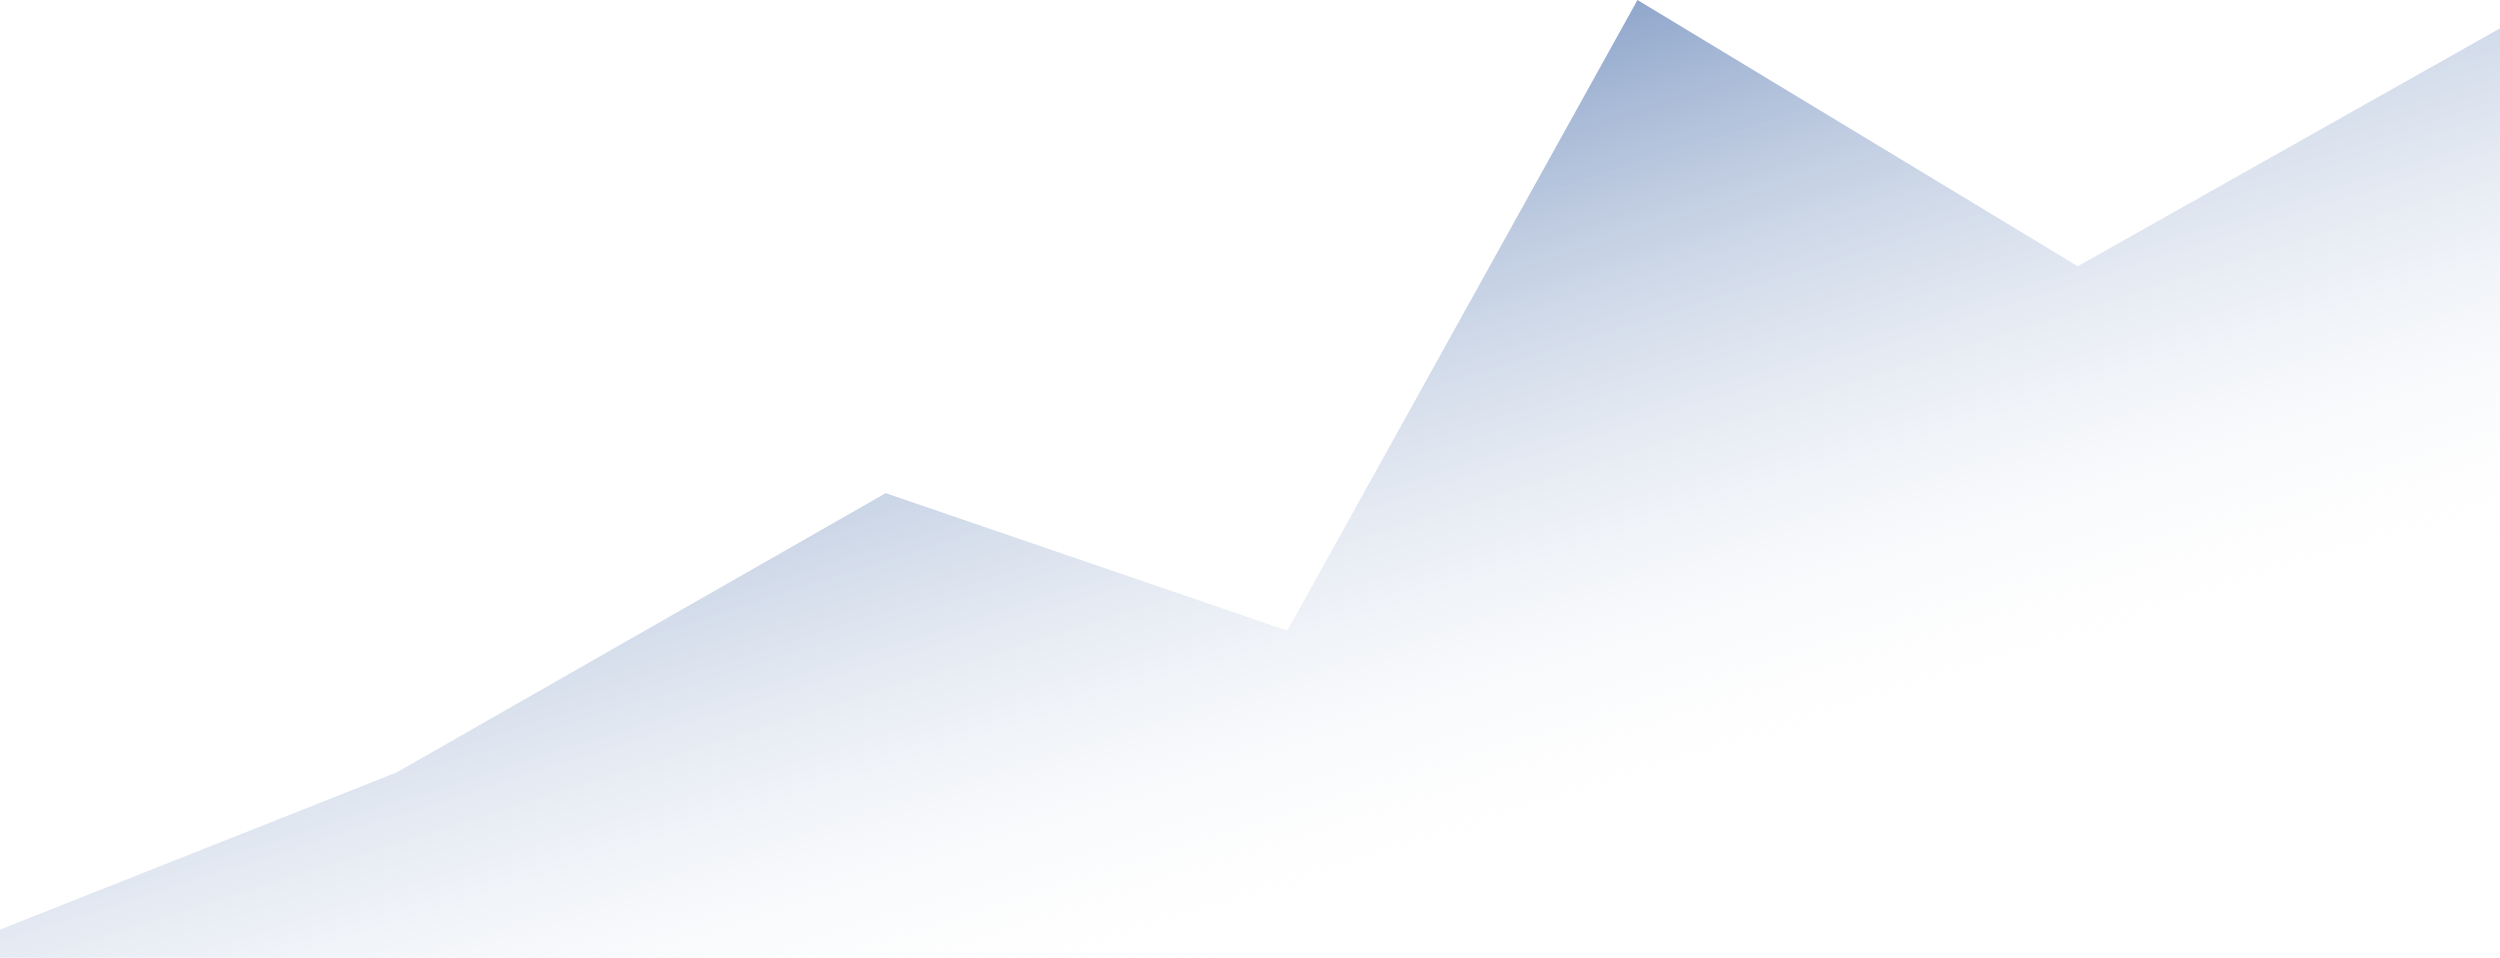 <svg width="415" height="159" viewBox="0 0 415 159" fill="none" xmlns="http://www.w3.org/2000/svg">
<path d="M65.819 128.232L0 154.313V159H415V4.709L344.907 44.193L271.823 0L213.697 104.686L147.024 81.865L65.819 128.232Z" fill="url(#paint0_linear_6_10986)"/>
<defs>
<linearGradient id="paint0_linear_6_10986" x1="124.757" y1="-24.821" x2="185.247" y2="166.052" gradientUnits="userSpaceOnUse">
<stop stop-color="#003488"/>
<stop offset="1" stop-color="white" stop-opacity="0"/>
</linearGradient>
</defs>
</svg>
